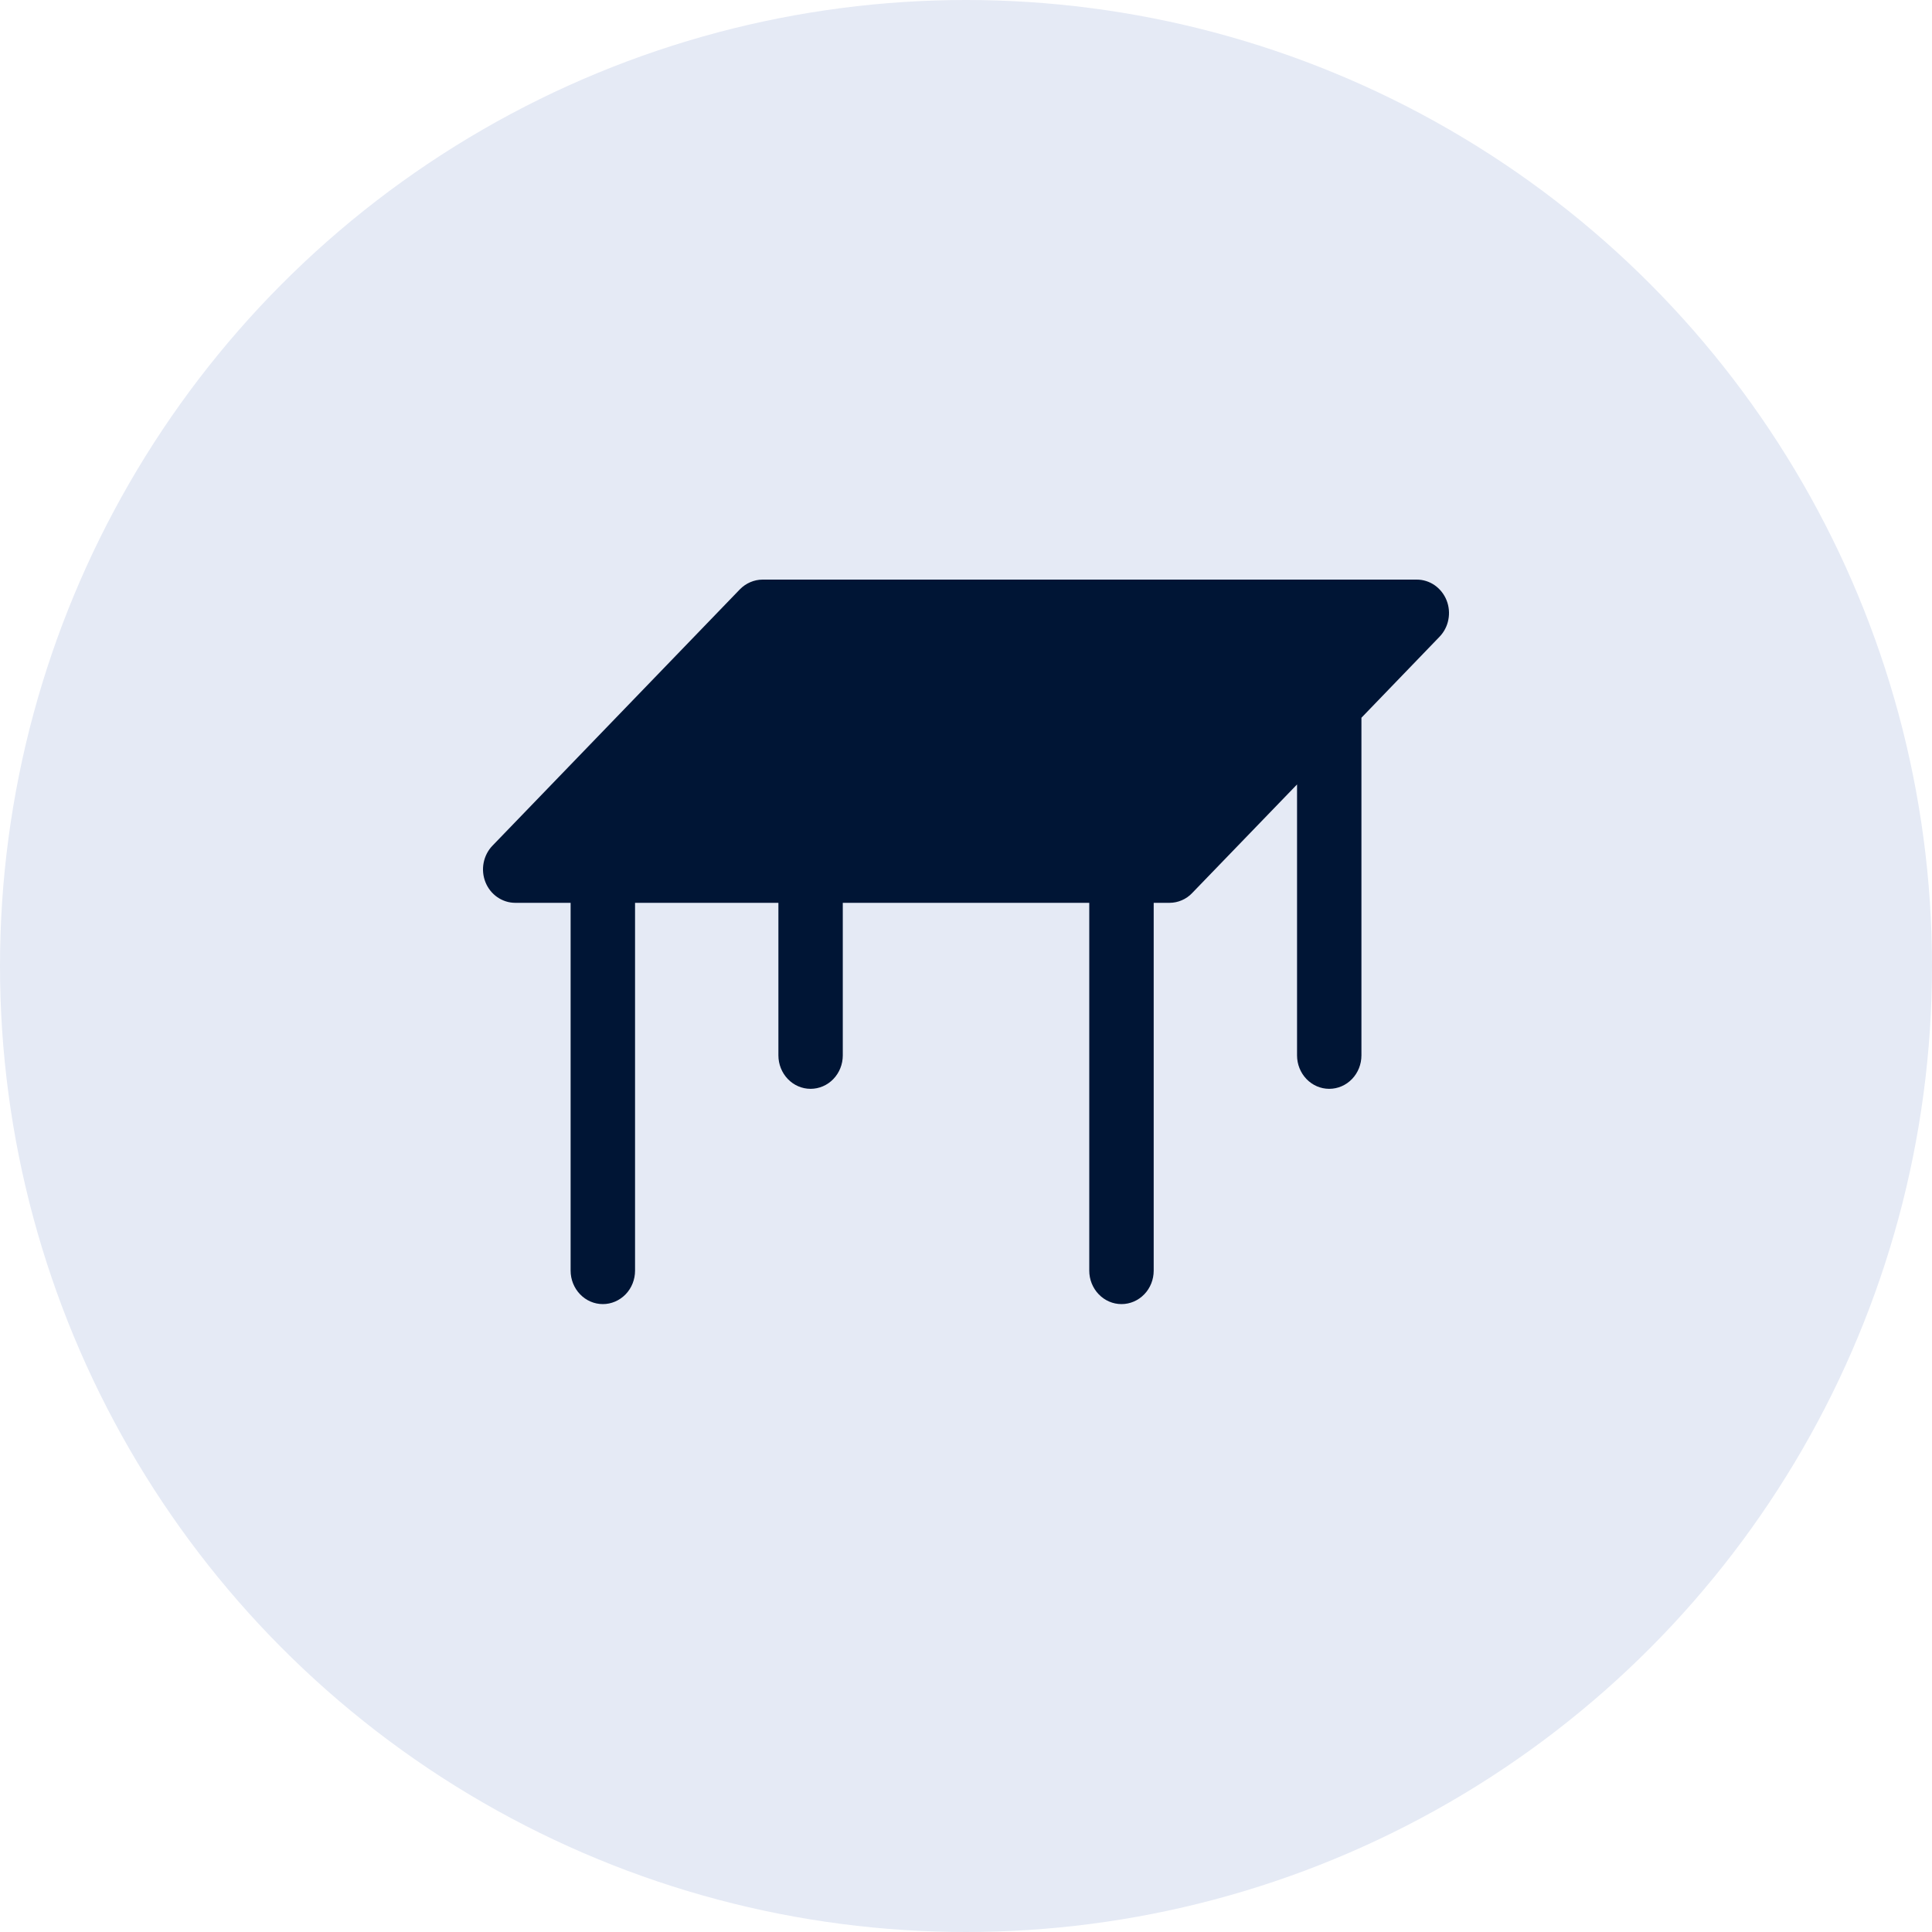 <svg width="40" height="40" viewBox="0 0 40 40" fill="none" xmlns="http://www.w3.org/2000/svg">
<circle cx="20" cy="20" r="20" fill="#E5EAF5"/>
<path d="M29.95 12.429C29.899 12.302 29.814 12.194 29.704 12.117C29.595 12.041 29.465 12 29.334 12H15.788C15.612 12.001 15.443 12.074 15.318 12.202L10.196 17.509C10.102 17.606 10.039 17.73 10.013 17.864C9.987 17.998 10 18.138 10.051 18.265C10.101 18.391 10.187 18.499 10.297 18.575C10.407 18.651 10.536 18.692 10.668 18.692H11.814V26.308C11.814 26.491 11.885 26.668 12.01 26.797C12.135 26.927 12.304 27 12.481 27C12.658 27 12.827 26.927 12.953 26.797C13.078 26.668 13.148 26.491 13.148 26.308V18.692H16.116V21.851C16.116 22.034 16.186 22.21 16.311 22.34C16.436 22.47 16.605 22.543 16.782 22.543C16.959 22.543 17.129 22.47 17.254 22.34C17.379 22.21 17.449 22.034 17.449 21.851V18.692H22.552V26.308C22.552 26.491 22.623 26.668 22.748 26.797C22.873 26.927 23.042 27 23.219 27C23.396 27 23.566 26.927 23.691 26.797C23.816 26.668 23.886 26.491 23.886 26.308V18.692H24.214C24.301 18.692 24.387 18.674 24.468 18.639C24.548 18.605 24.622 18.554 24.683 18.489L26.854 16.241V21.851C26.854 22.034 26.924 22.21 27.049 22.34C27.174 22.47 27.343 22.543 27.52 22.543C27.697 22.543 27.867 22.47 27.992 22.34C28.117 22.21 28.187 22.034 28.187 21.851V14.86L29.805 13.182C29.898 13.085 29.962 12.962 29.987 12.828C30.013 12.694 30 12.555 29.95 12.429Z" fill="#001535"/>
</svg>
